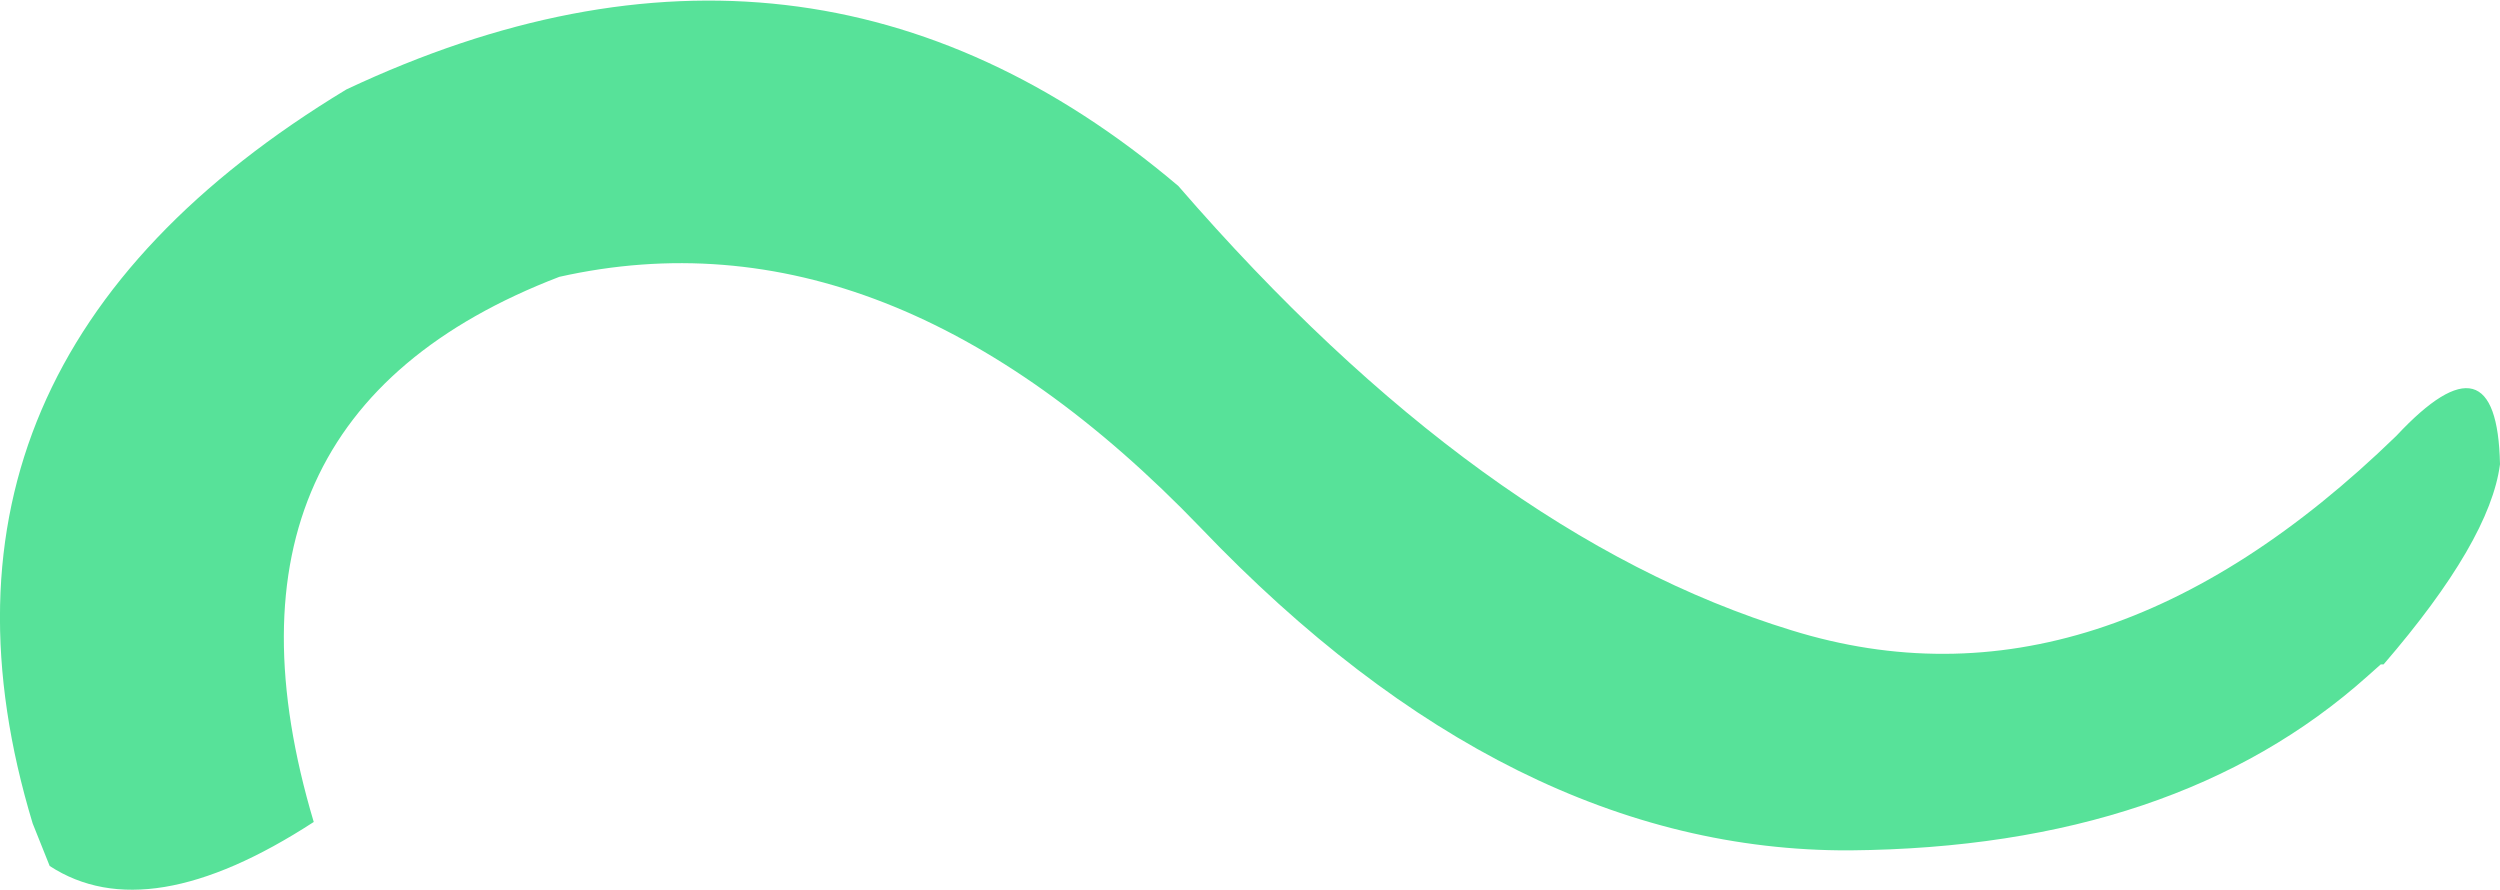 <?xml version="1.0" encoding="UTF-8" standalone="no"?>
<svg xmlns:xlink="http://www.w3.org/1999/xlink" height="31.35px" width="88.05px" xmlns="http://www.w3.org/2000/svg">
  <g transform="matrix(1.0, 0.0, 0.0, 1.0, 44.05, 15.7)">
    <path d="M-31.85 -12.55 Q-15.6 -20.2 -2.55 -9.15 8.1 3.15 19.05 6.5 29.85 9.85 40.35 -0.35 43.9 -4.15 44.0 0.65 43.65 3.35 39.9 7.7 L39.8 7.7 39.35 8.1 Q32.6 14.15 21.1 14.25 9.15 14.3 -1.75 2.9 -12.75 -8.55 -24.35 -5.95 -37.25 -1.0 -33.0 13.25 -38.85 17.05 -42.3 14.8 L-42.9 13.3 Q-47.8 -2.9 -31.85 -12.55" fill="#57e299" fill-rule="evenodd" stroke="none"/>
  </g>
</svg>
